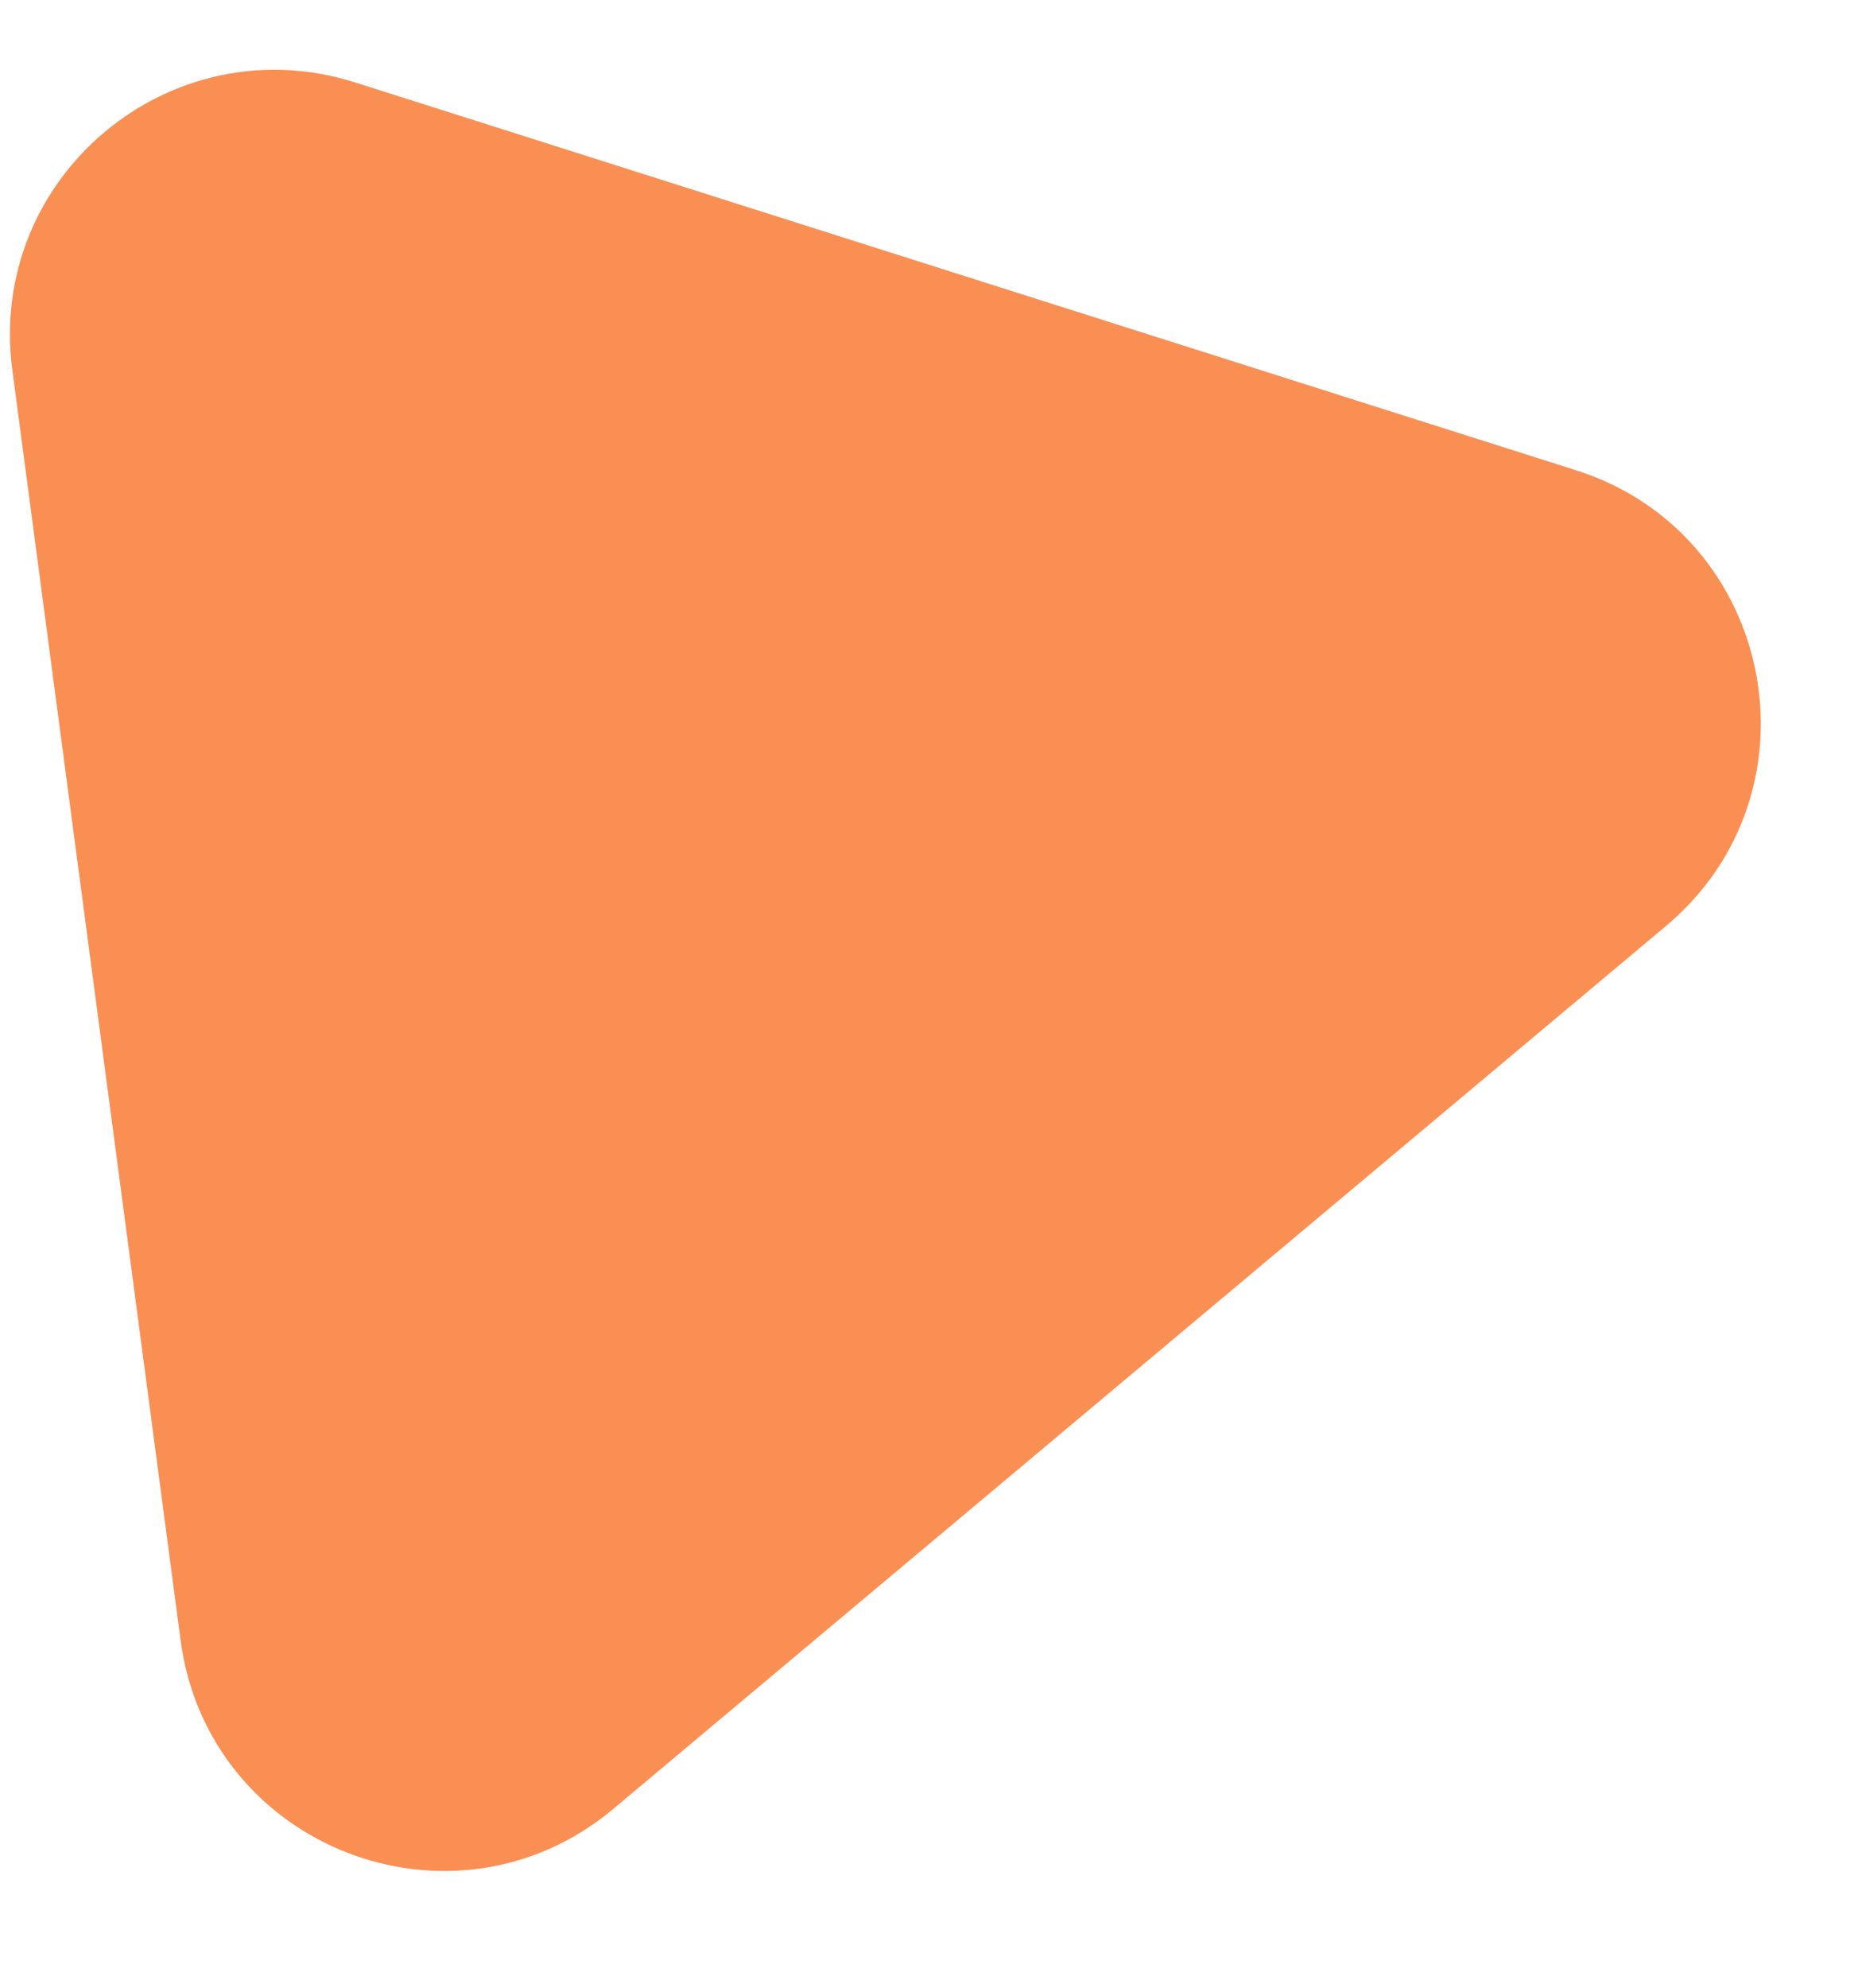<svg width="14" height="15" viewBox="0 0 14 15" fill="none" xmlns="http://www.w3.org/2000/svg">
<path d="M0.093 2.791C-0.099 1.338 1.284 0.179 2.681 0.622L11.901 3.549C13.404 4.026 13.789 5.975 12.58 6.988L4.632 13.65C3.423 14.663 1.572 13.944 1.364 12.38L0.093 2.791Z" fill="#FA8F54"/>
</svg>

